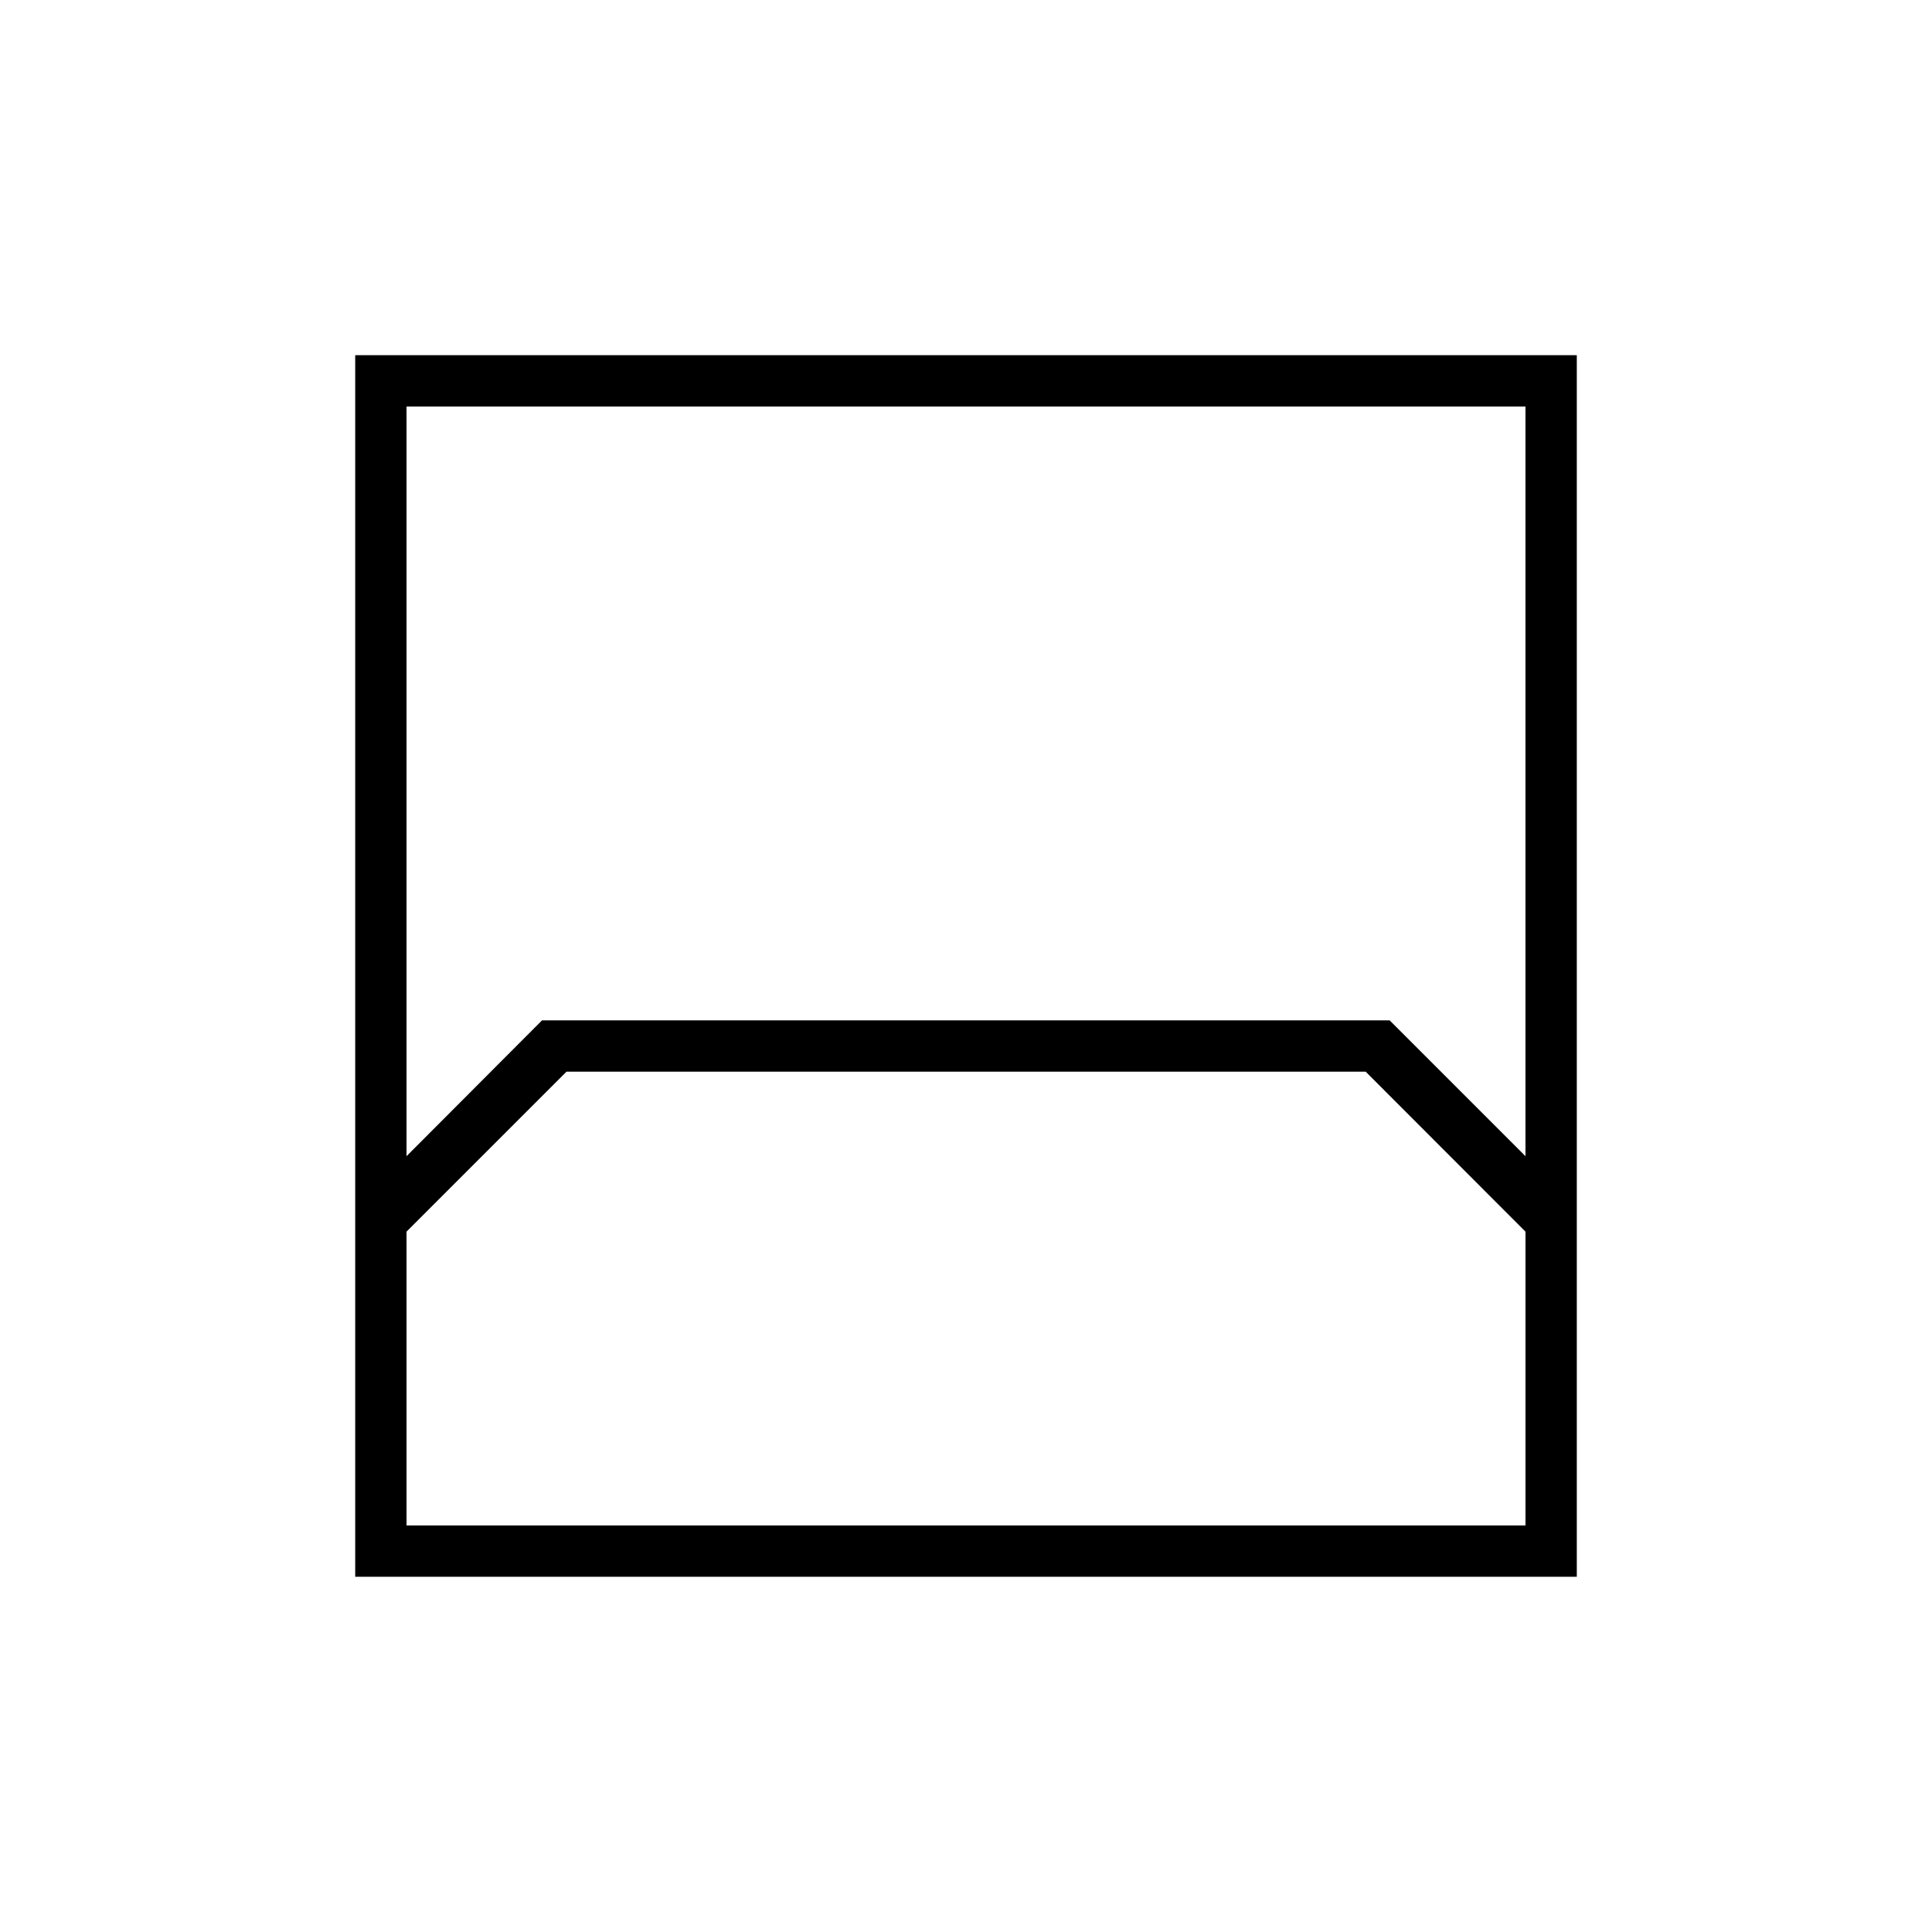 <svg xmlns="http://www.w3.org/2000/svg" height="24" viewBox="0 -960 960 960" width="24"><path d="M176.5-176.5v-607h607v607h-607ZM202-758v372.5l67.343-67.5H690.5l67.5 67.5V-758H202Zm0 556h556v-146l-79.417-79.5H281.5L202-348v146Zm0 0h556-556Z"/></svg>